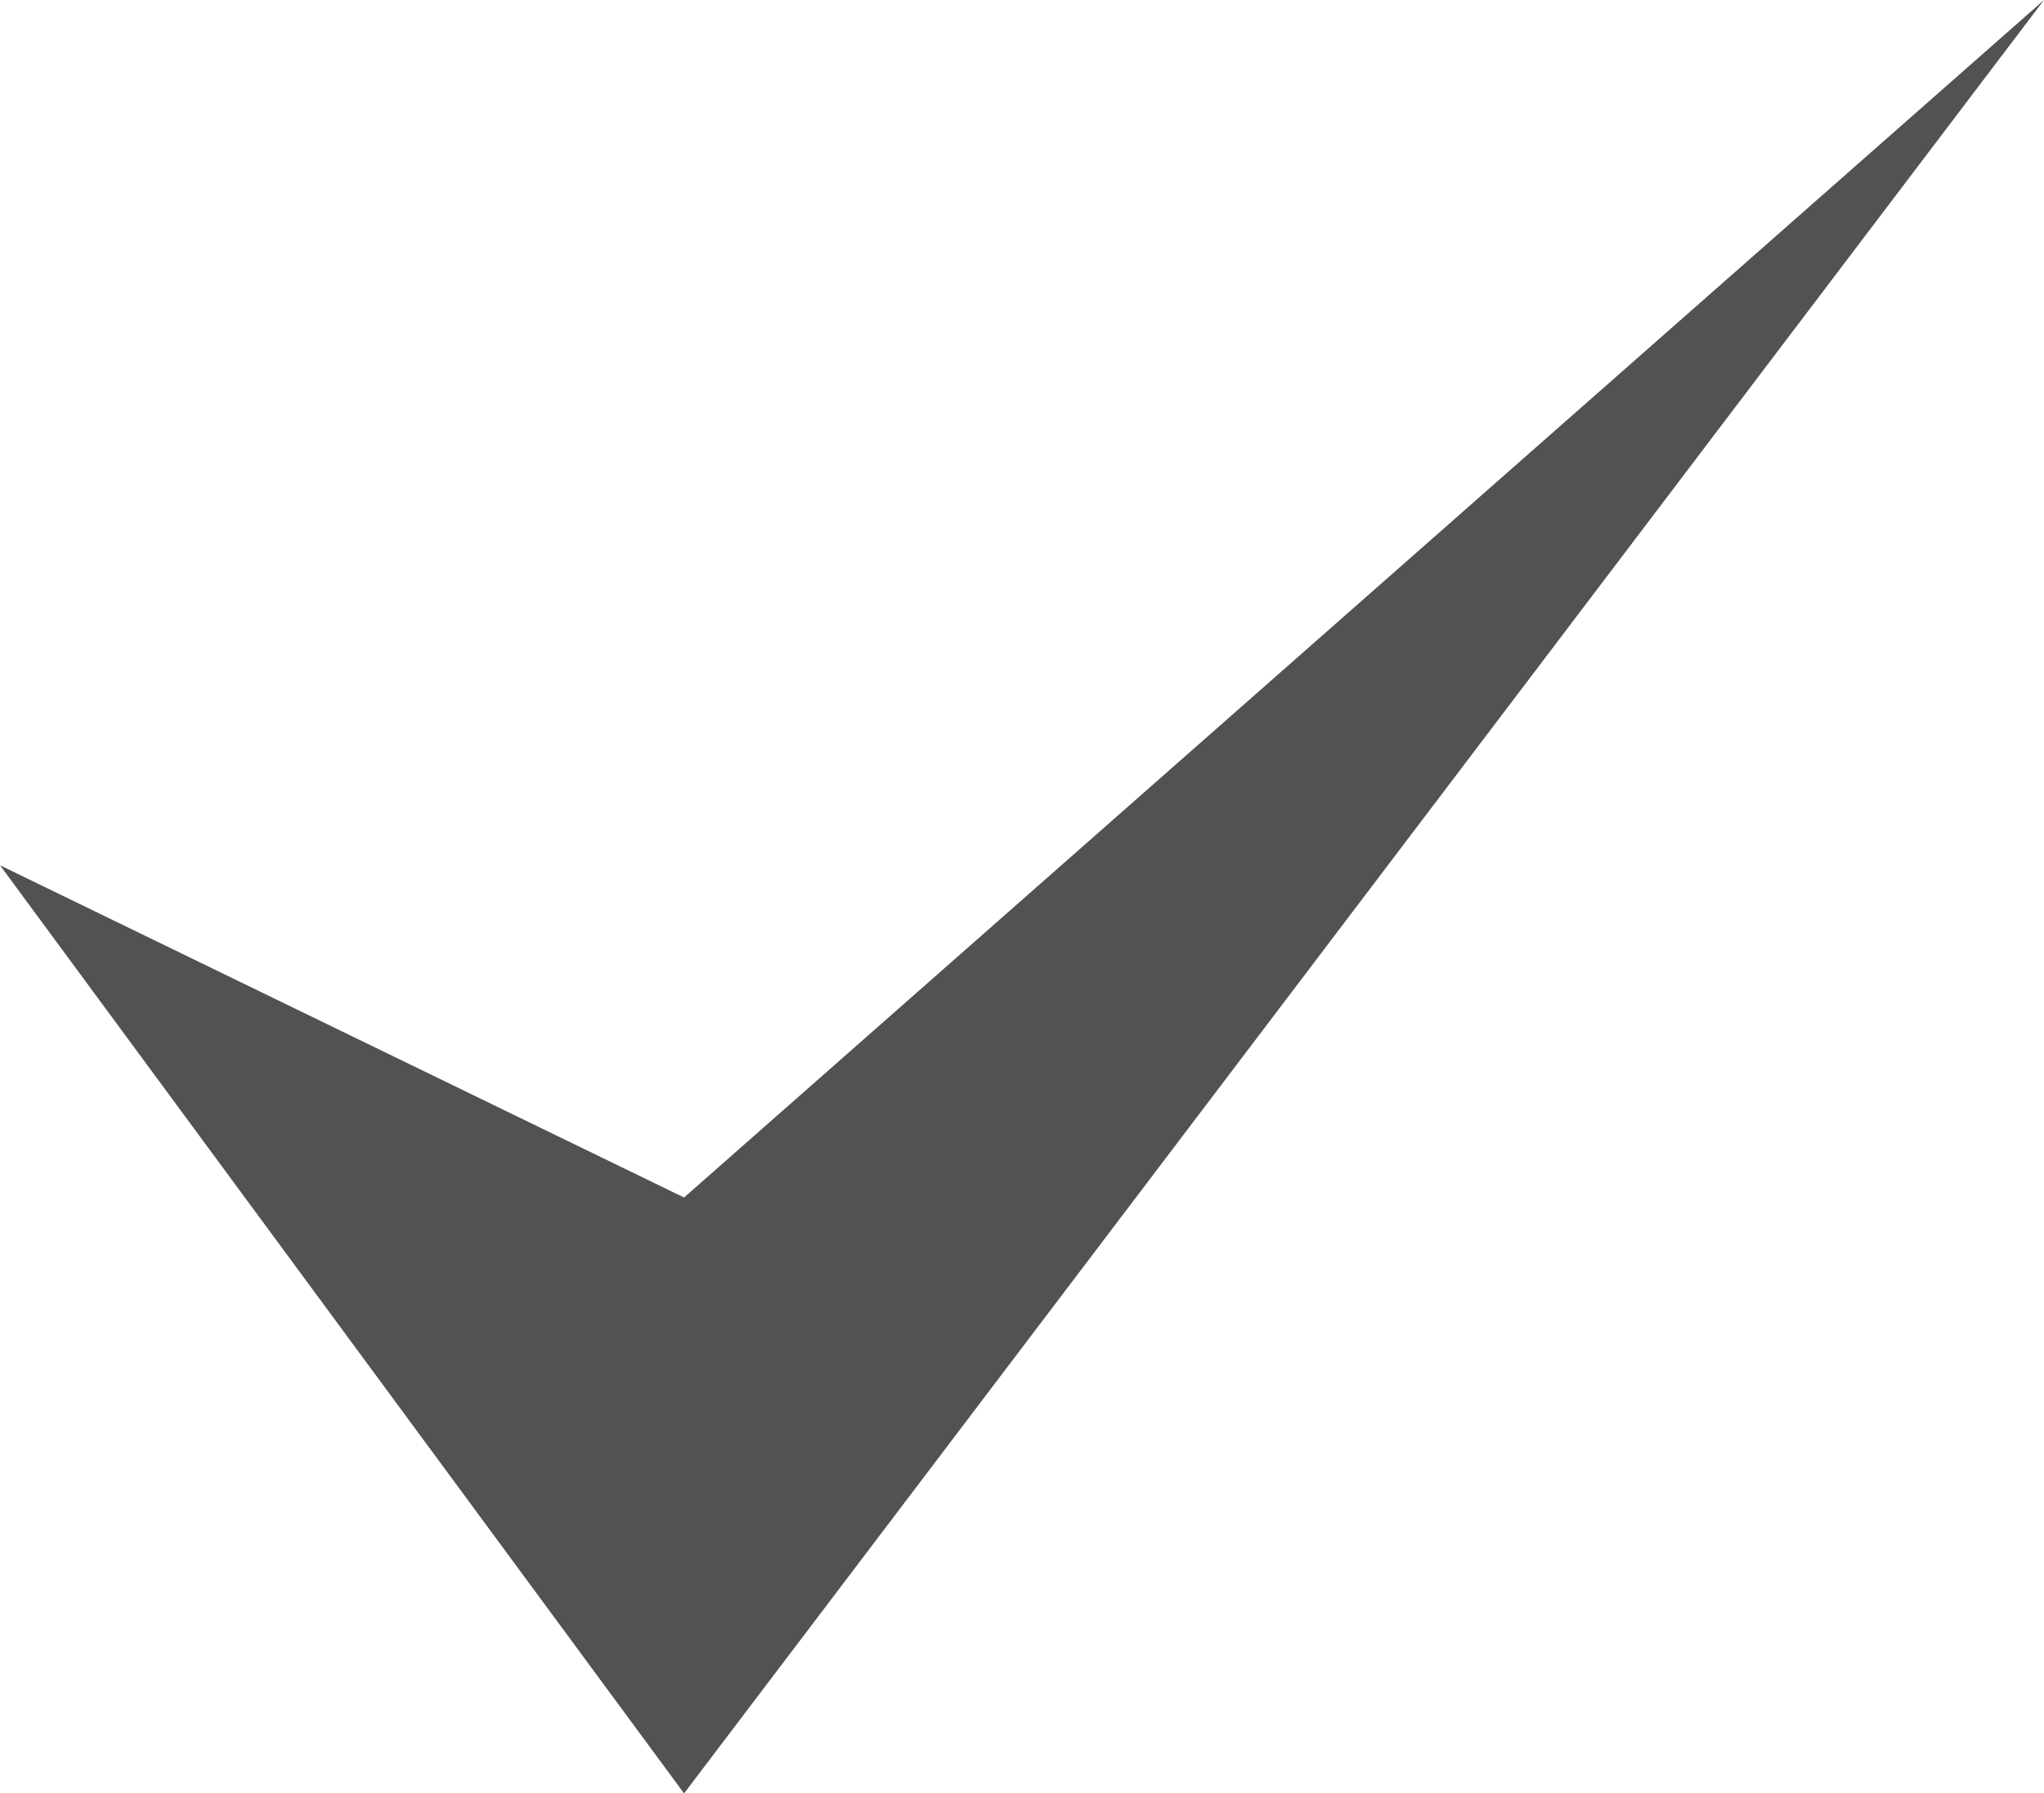 <svg xmlns="http://www.w3.org/2000/svg" viewBox="0 0 25.04 21.97"><defs><style>.cls-1{fill:#525252;}</style></defs><title>Asset 1</title><g id="Layer_2" data-name="Layer 2"><g id="Layer_1-2" data-name="Layer 1"><polygon class="cls-1" points="0 10.6 8.38 21.97 25.04 0 8.38 14.67 0 10.6"/></g></g></svg>